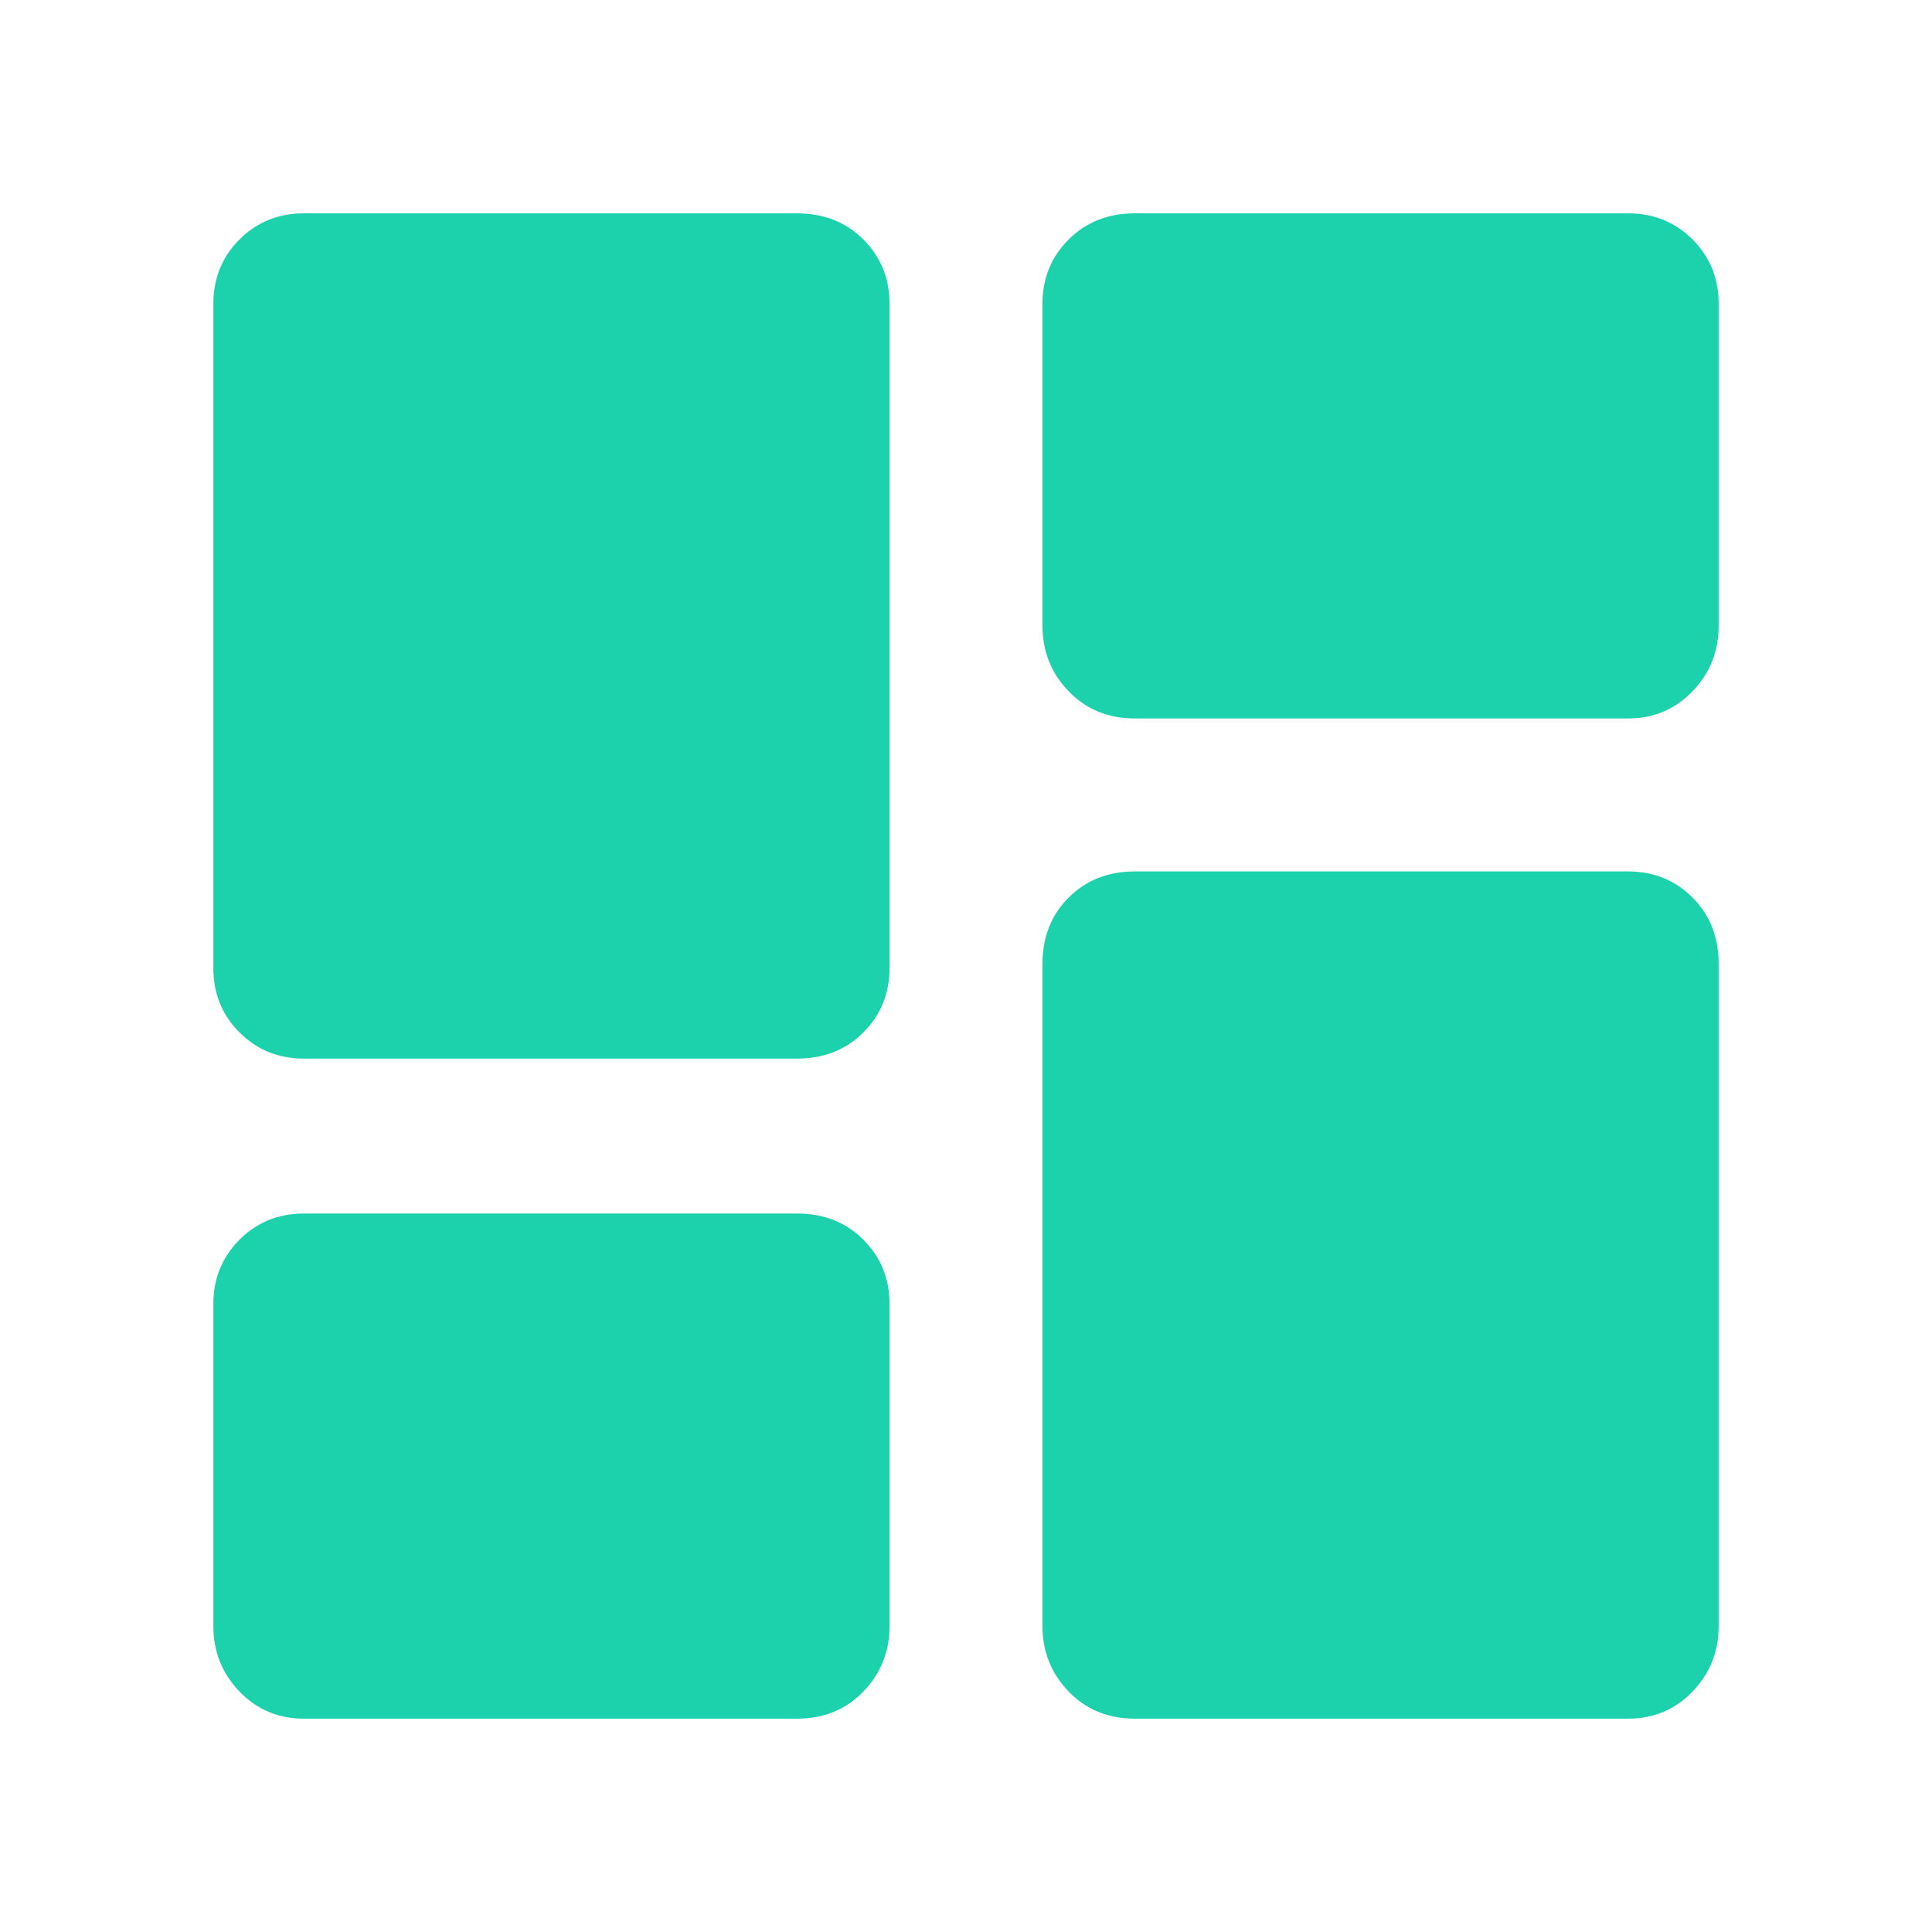 <svg width="40" height="40" viewBox="0 0 40 40" fill="none" xmlns="http://www.w3.org/2000/svg">
<mask id="mask0_1_2851" style="mask-type:alpha" maskUnits="userSpaceOnUse" x="0" y="0" width="40" height="40">
<rect width="40" height="40" fill="#D9D9D9"/>
</mask>
<g mask="url(#mask0_1_2851)">
<path d="M21.583 12.958V6.292C21.583 5.764 21.764 5.319 22.125 4.958C22.486 4.597 22.944 4.417 23.5 4.417H33.708C34.236 4.417 34.681 4.597 35.042 4.958C35.403 5.319 35.583 5.764 35.583 6.292V12.958C35.583 13.486 35.403 13.937 35.042 14.312C34.681 14.687 34.236 14.875 33.708 14.875H23.5C22.944 14.875 22.486 14.687 22.125 14.312C21.764 13.937 21.583 13.486 21.583 12.958ZM4.417 20.042V6.292C4.417 5.764 4.597 5.319 4.958 4.958C5.319 4.597 5.764 4.417 6.292 4.417H16.5C17.055 4.417 17.514 4.597 17.875 4.958C18.236 5.319 18.417 5.764 18.417 6.292V20.042C18.417 20.569 18.236 21.014 17.875 21.375C17.514 21.736 17.055 21.917 16.5 21.917H6.292C5.764 21.917 5.319 21.736 4.958 21.375C4.597 21.014 4.417 20.569 4.417 20.042ZM21.583 33.667V19.958C21.583 19.403 21.764 18.944 22.125 18.583C22.486 18.222 22.944 18.042 23.5 18.042H33.708C34.236 18.042 34.681 18.222 35.042 18.583C35.403 18.944 35.583 19.403 35.583 19.958V33.667C35.583 34.194 35.403 34.646 35.042 35.022C34.681 35.396 34.236 35.583 33.708 35.583H23.5C22.944 35.583 22.486 35.396 22.125 35.022C21.764 34.646 21.583 34.194 21.583 33.667ZM4.417 33.667V27C4.417 26.472 4.597 26.028 4.958 25.667C5.319 25.305 5.764 25.125 6.292 25.125H16.5C17.055 25.125 17.514 25.305 17.875 25.667C18.236 26.028 18.417 26.472 18.417 27V33.667C18.417 34.194 18.236 34.646 17.875 35.022C17.514 35.396 17.055 35.583 16.5 35.583H6.292C5.764 35.583 5.319 35.396 4.958 35.022C4.597 34.646 4.417 34.194 4.417 33.667Z" fill="#1CD2AD"/>
</g>
</svg>

